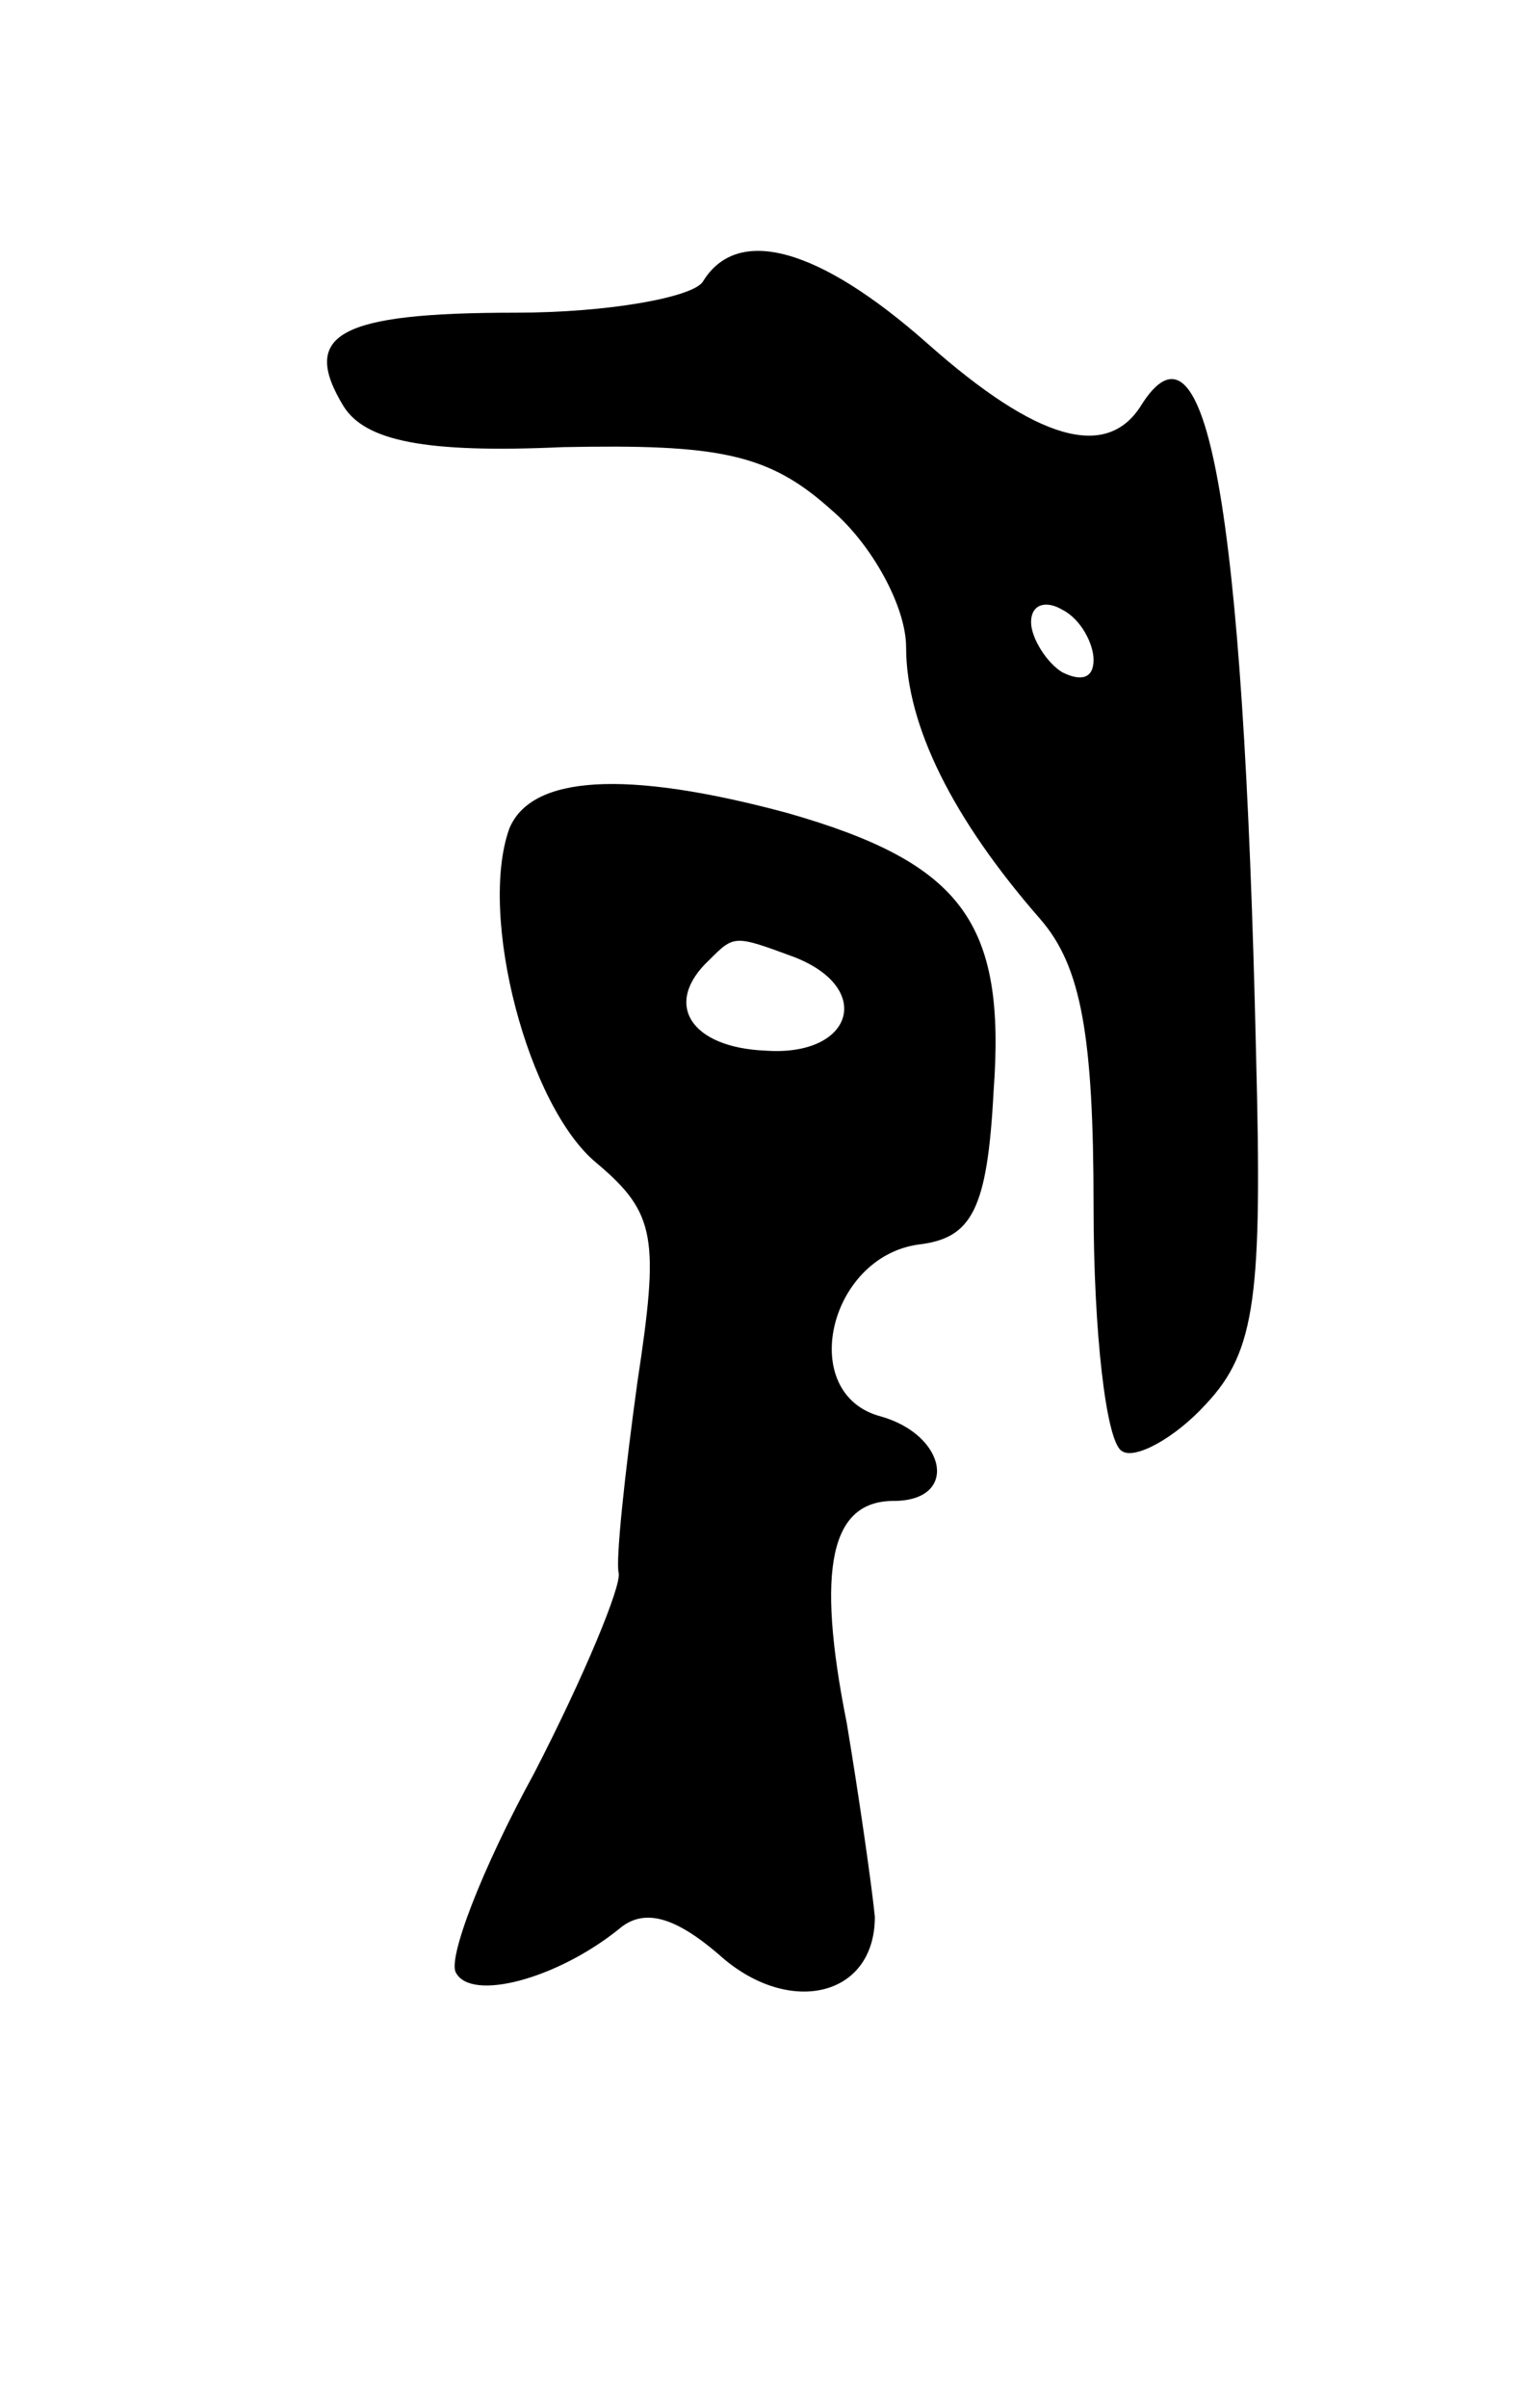 <svg version="1.0" xmlns="http://www.w3.org/2000/svg"
 width="49pt" height="77pt" viewBox="0 0 49 77"
 preserveAspectRatio="xMidYMid meet">
<g transform="translate(0,77) scale(0.1,-0.1)"
fill="#000000" stroke="none">
<path d="M225 680 c-3 -5 -30 -10 -60 -10 -57 0 -69 -7 -55 -30 7 -11 26 -15
70 -13 50 1 66 -2 86 -20 13 -11 24 -31 24 -44 0 -25 15 -55 43 -87 13 -15 17
-37 17 -92 0 -40 4 -75 9 -78 4 -3 17 4 27 15 16 17 18 35 16 112 -4 177 -16
241 -37 207 -11 -17 -33 -11 -68 20 -35 31 -61 38 -72 20z m125 -121 c0 -6 -4
-7 -10 -4 -5 3 -10 11 -10 16 0 6 5 7 10 4 6 -3 10 -11 10 -16z"/>
<path d="M163 505 c-10 -28 6 -89 28 -107 19 -16 20 -24 13 -70 -4 -29 -7 -57
-6 -61 1 -4 -11 -33 -27 -64 -17 -31 -28 -60 -25 -64 5 -9 32 -2 52 14 8 7 18
4 32 -8 22 -20 50 -14 50 12 -1 10 -5 38 -9 62 -10 50 -5 71 15 71 21 0 17 21
-4 27 -27 7 -17 51 12 55 17 2 22 11 24 49 4 54 -10 73 -66 89 -52 14 -82 12
-89 -5z m91 -41 c26 -10 19 -32 -9 -30 -24 1 -33 15 -18 29 8 8 8 8 27 1z"/>
</g>
</svg>
